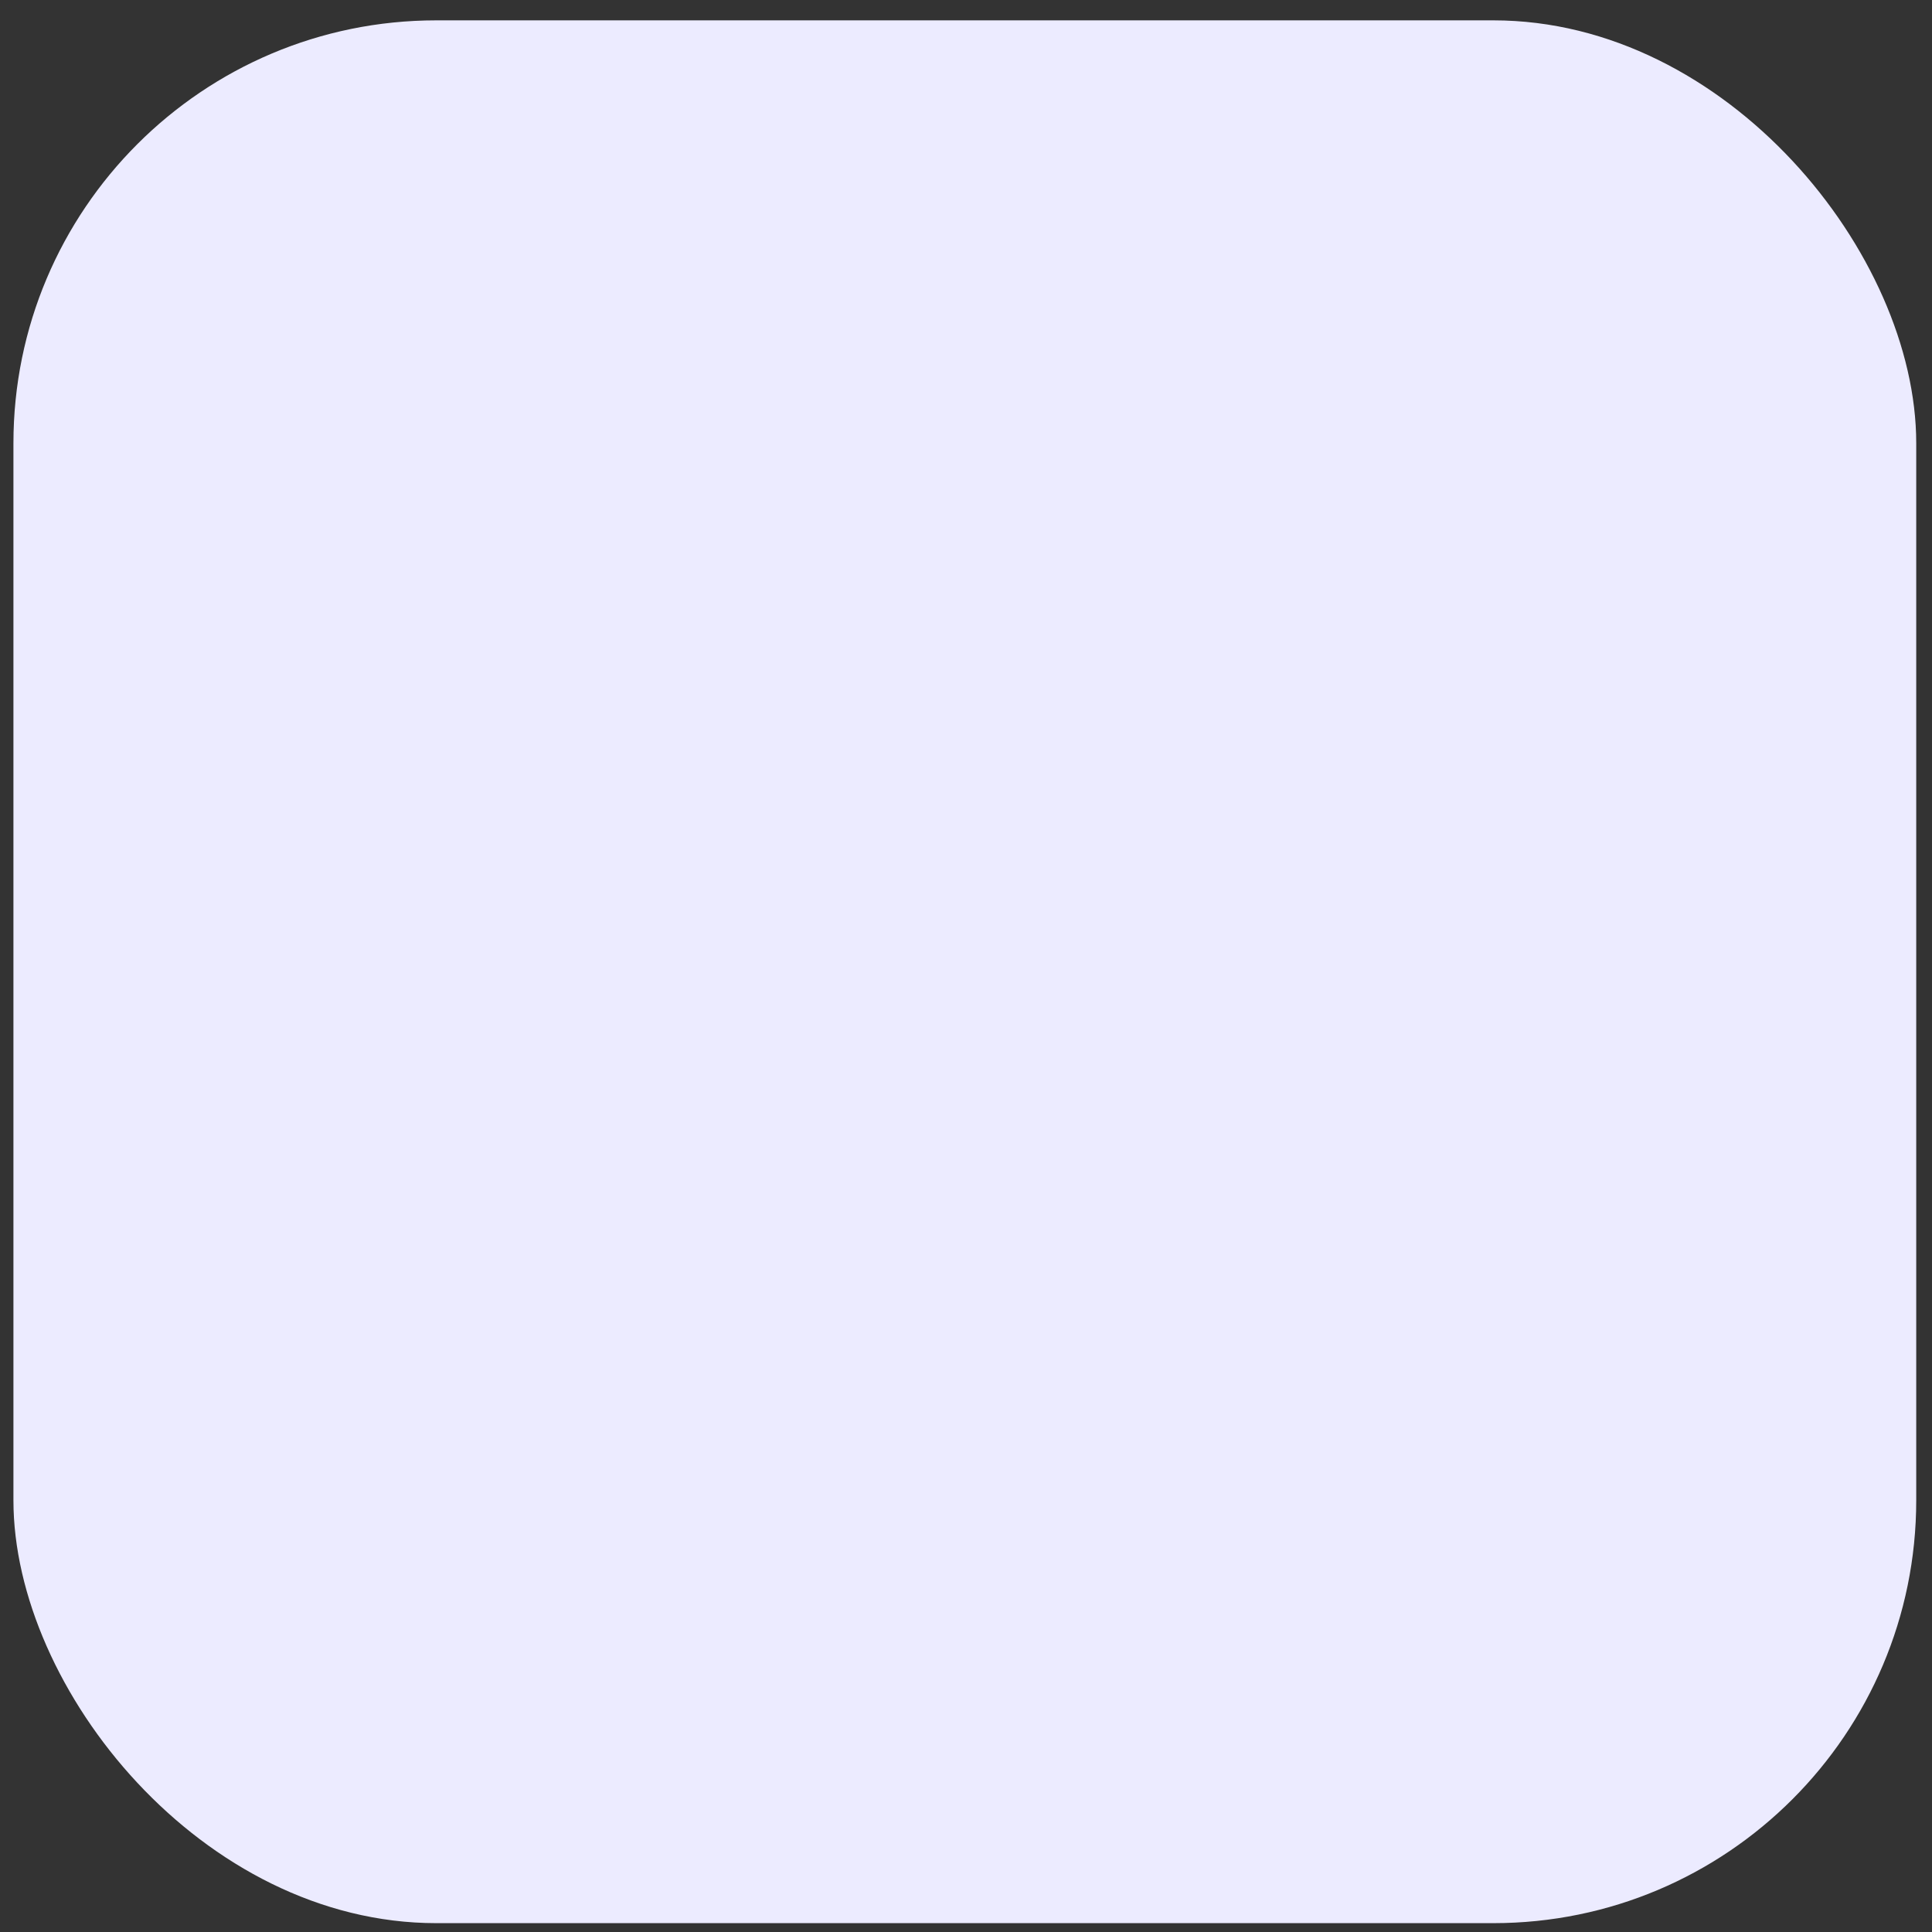 <svg width="86" height="86" viewBox="0 0 86 86" fill="none" xmlns="http://www.w3.org/2000/svg">
<rect x="0" y="0" width="86" height="86" fill="#333333" stroke="none"/>
<g id="Square/Paper Plane">
<rect id="Icon Background" x="0.598" y="0.906" width="84.7" height="84.7" rx="18.822" fill="#ECEBFF"/>
</g>
</svg>
